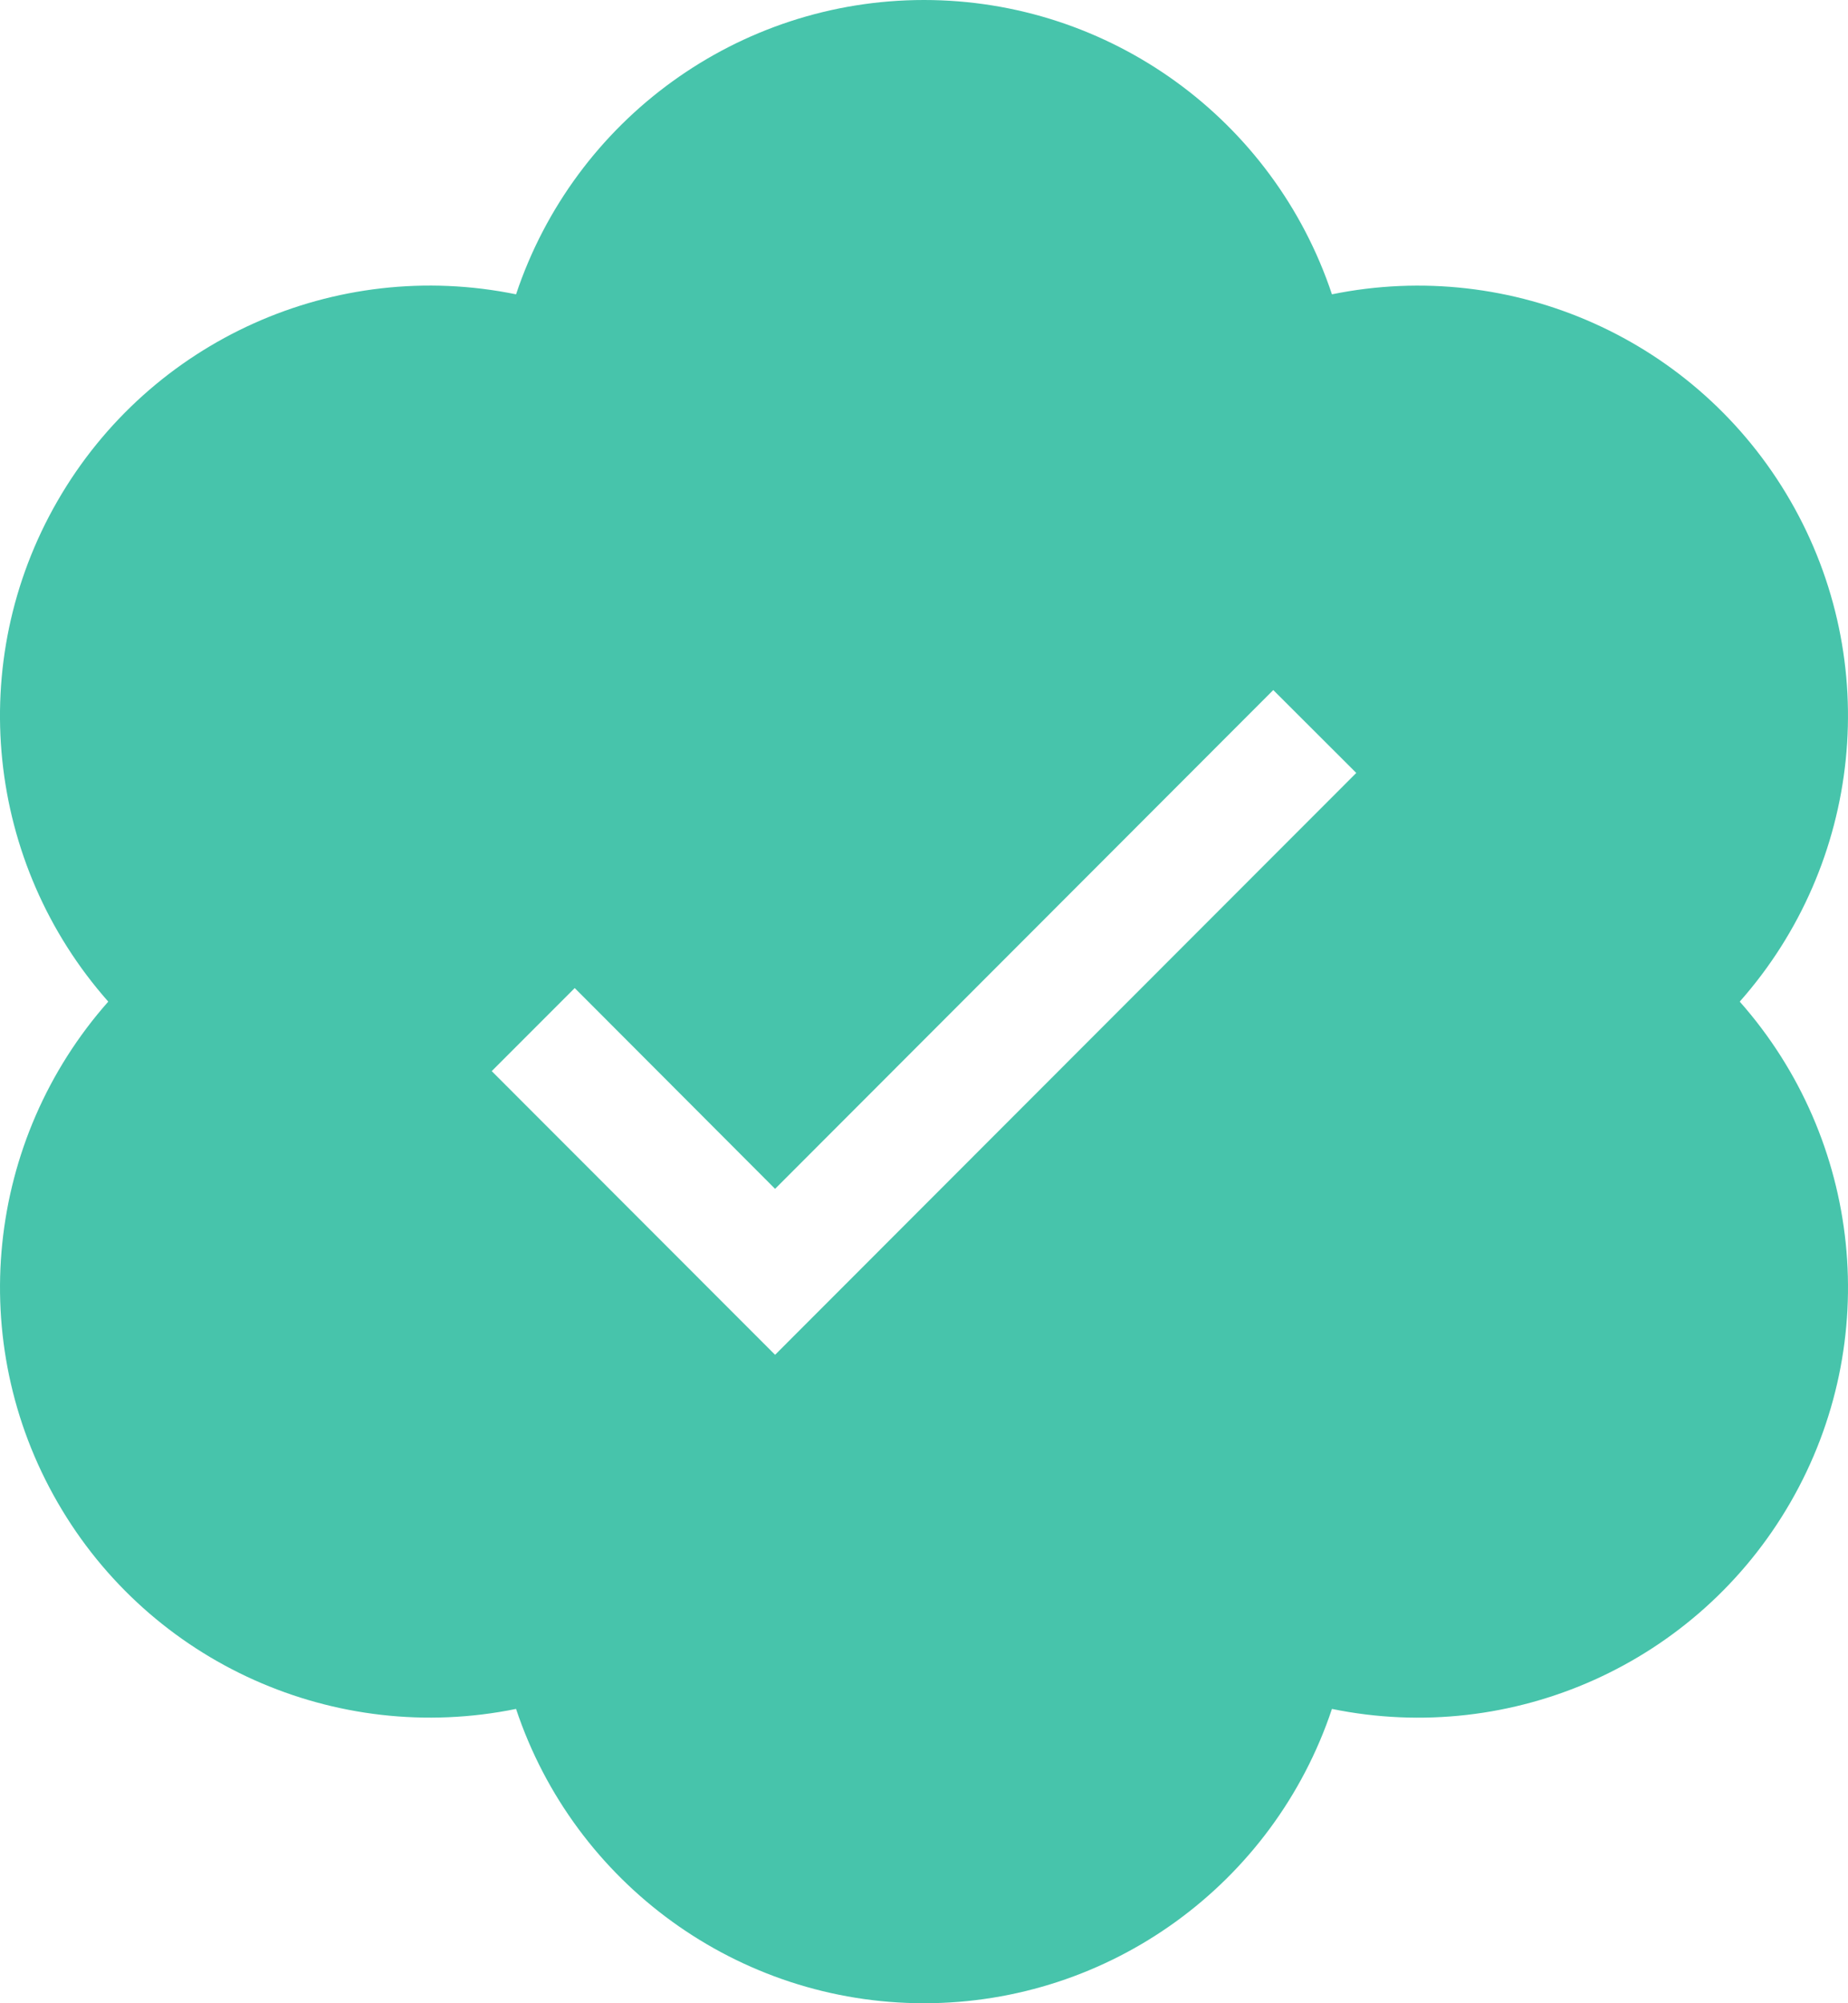 <svg width="12" height="13" viewBox="0 0 12 13" fill="none" xmlns="http://www.w3.org/2000/svg">
<path d="M11.297 6.5C12.091 5.603 12.229 4.294 11.626 3.25C11.022 2.204 9.82 1.671 8.649 1.91C8.27 0.774 7.205 0 6 0C4.793 0 3.73 0.775 3.351 1.91C2.178 1.67 0.977 2.205 0.374 3.25C-0.23 4.296 -0.09 5.604 0.703 6.5C-0.091 7.397 -0.229 8.706 0.374 9.75C0.977 10.796 2.18 11.329 3.351 11.09C3.73 12.226 4.795 13 6 13C7.207 13 8.27 12.225 8.649 11.09C9.822 11.33 11.023 10.795 11.626 9.75C12.23 8.704 12.09 7.396 11.297 6.5ZM5.033 8.792L3.193 6.951L3.732 6.412L5.033 7.715L8.268 4.478L8.807 5.016L5.033 8.792Z" fill="#47C4AB"/>
</svg>
